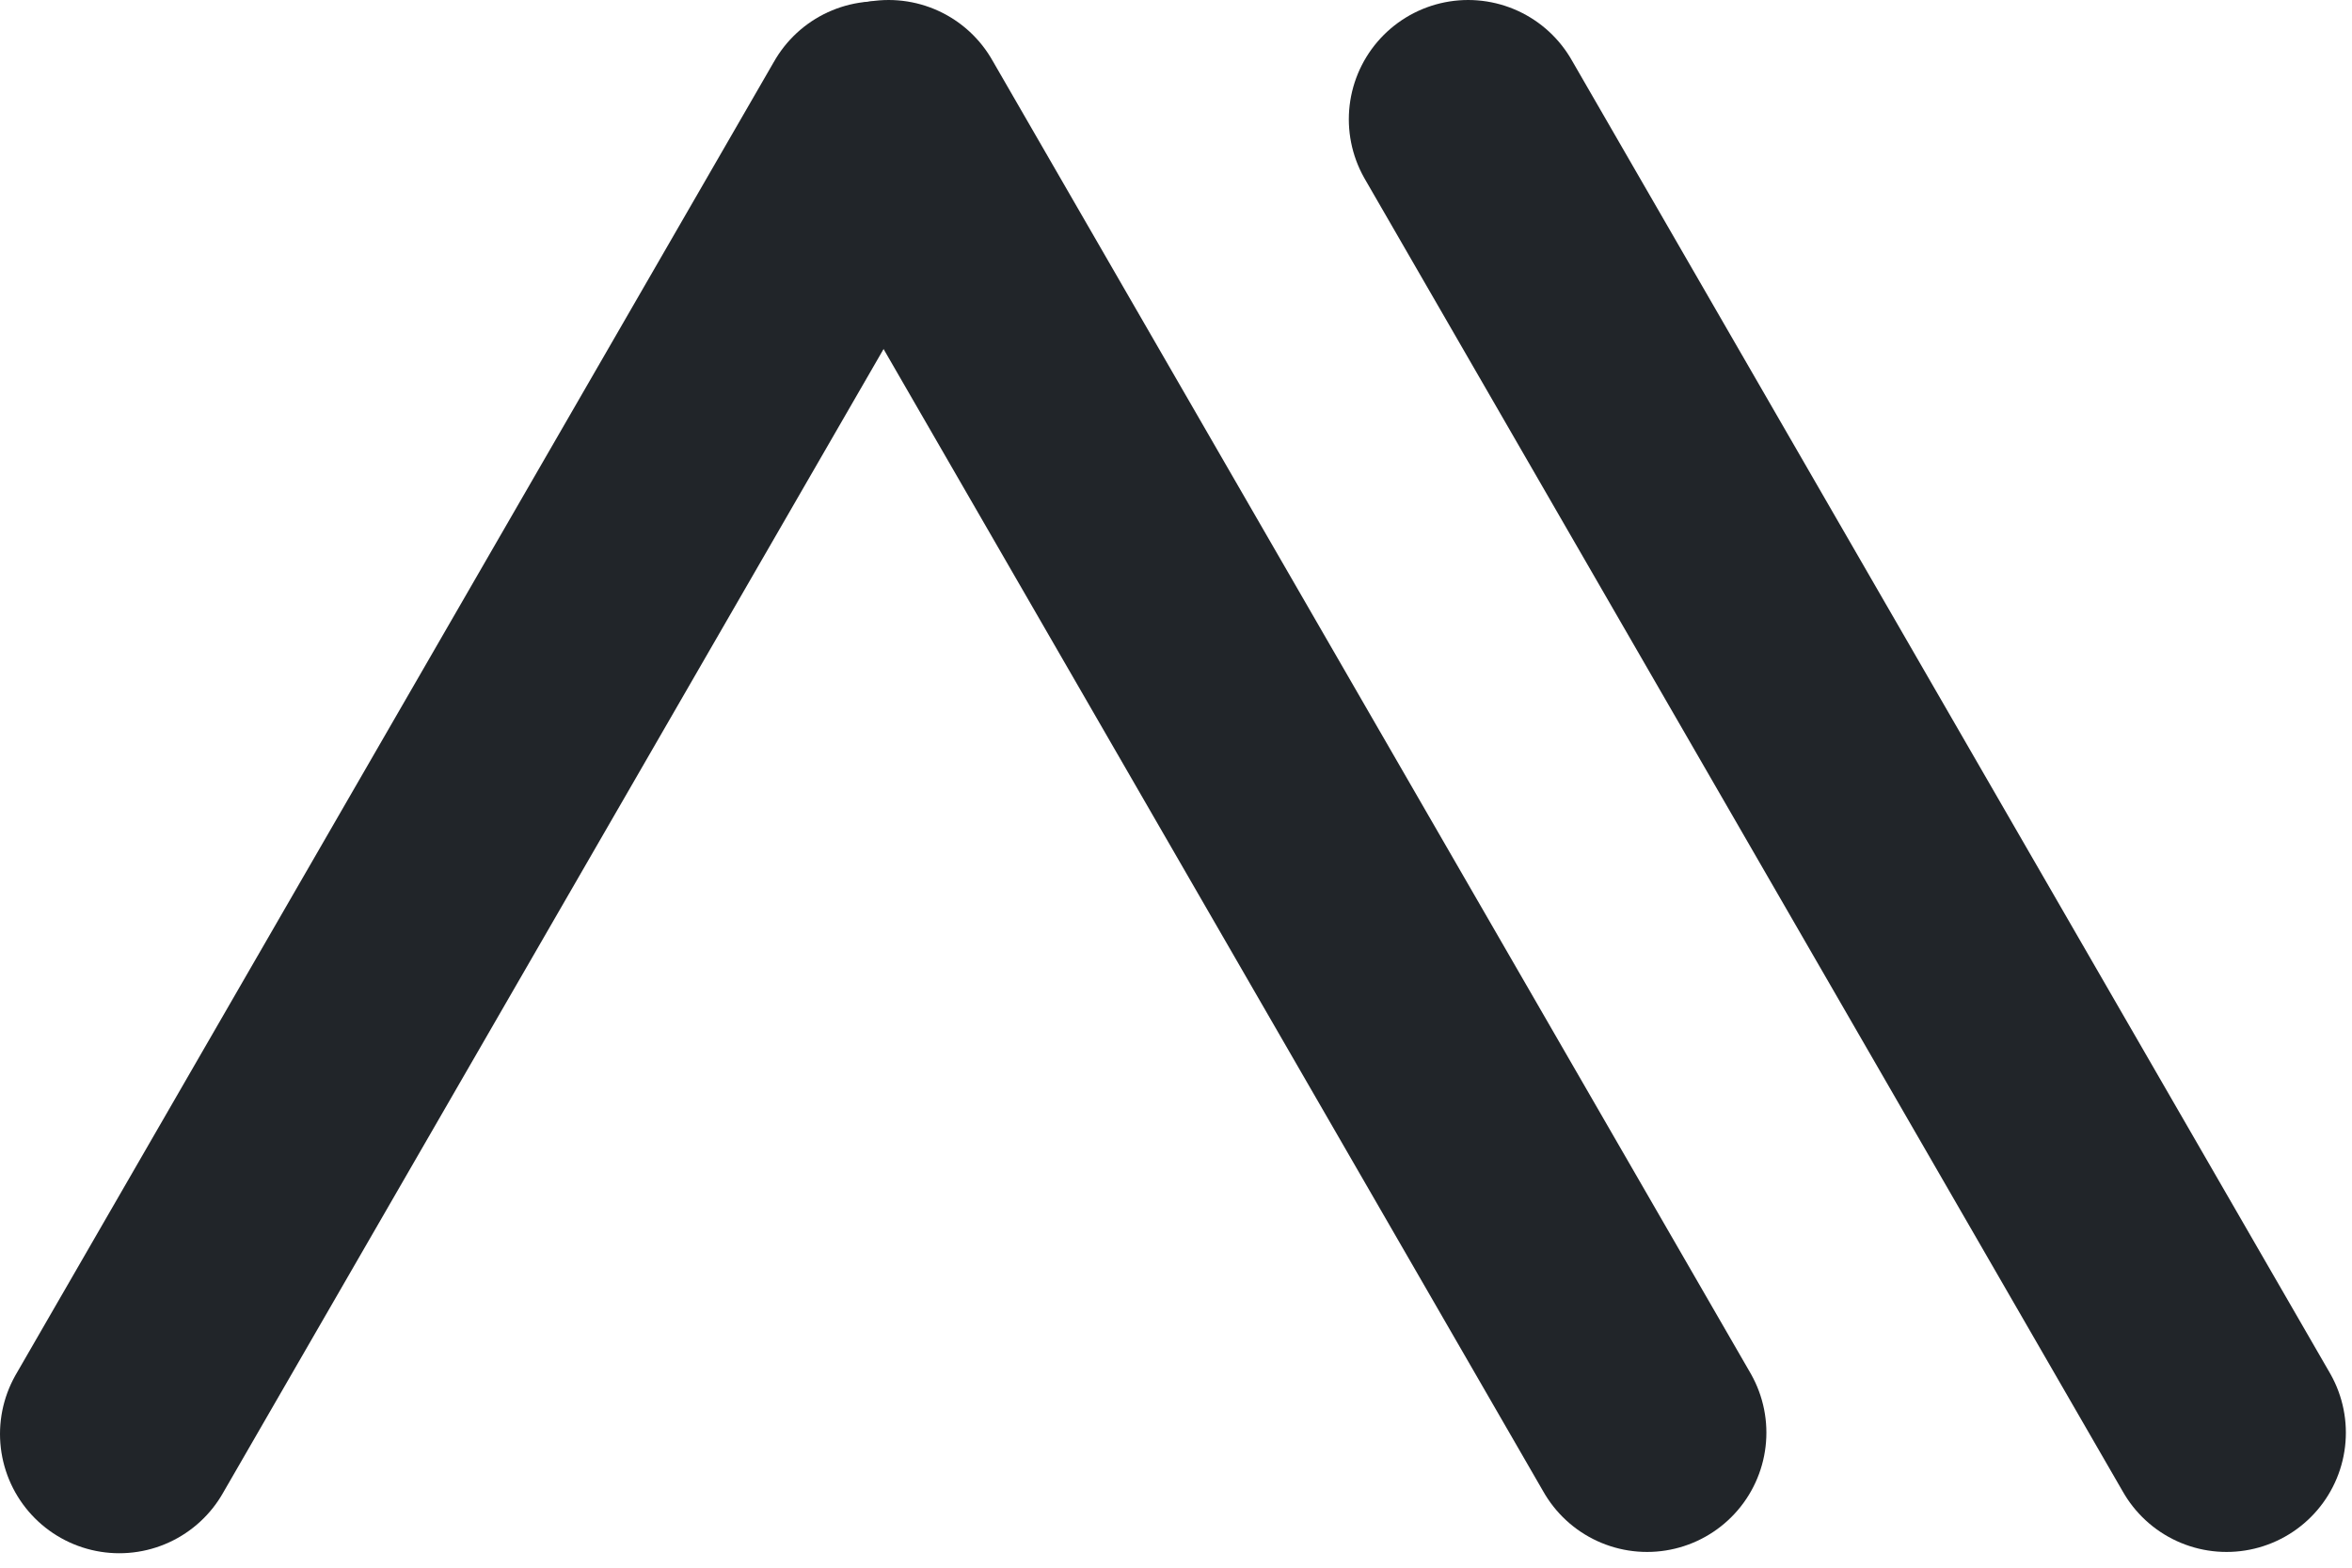 <svg width="138" height="92" viewBox="0 0 138 92" fill="none" xmlns="http://www.w3.org/2000/svg">
<path d="M96.64 84.076L52.14 7" stroke="#212529" stroke-width="14" stroke-linecap="round"/>
<path d="M51.5 7.076L7 84.152" stroke="#212529" stroke-width="14" stroke-linecap="round"/>
<path d="M130.64 84.076L86.14 7" stroke="#212529" stroke-width="14" stroke-linecap="round"/>
</svg>
